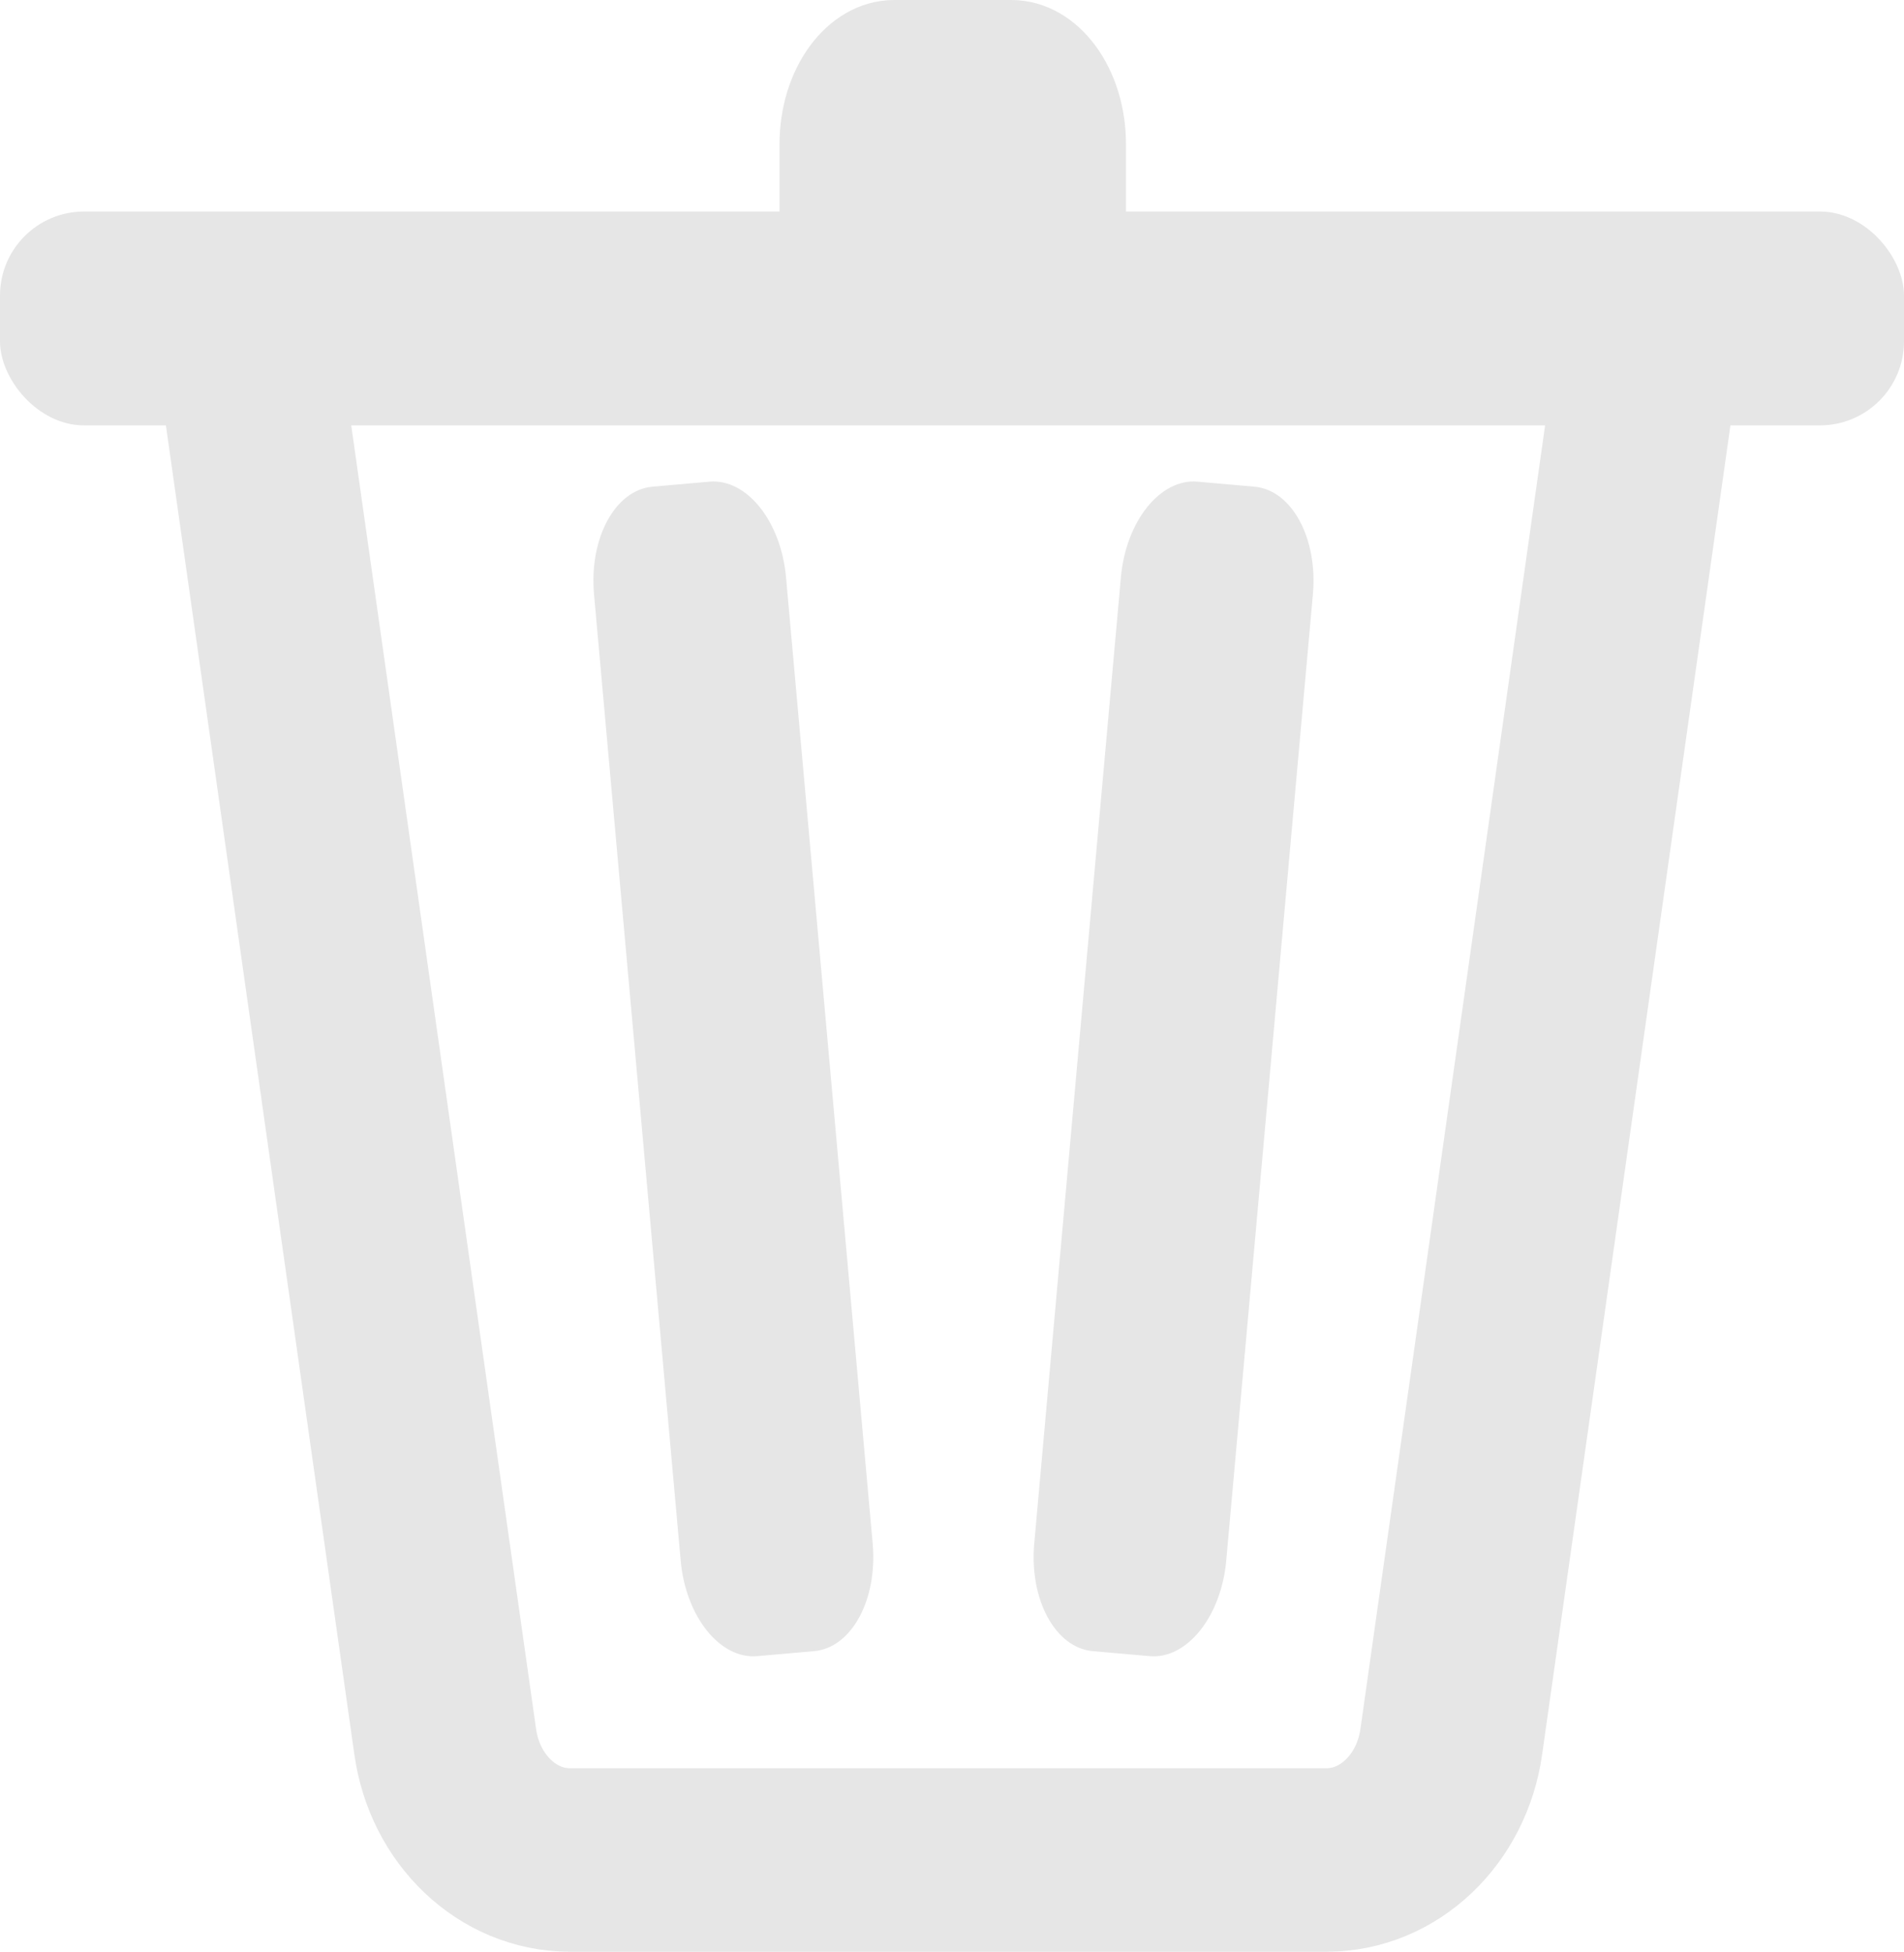 <?xml version="1.0" encoding="UTF-8"?>
<svg id="_图层_1" data-name="图层 1" xmlns="http://www.w3.org/2000/svg" viewBox="0 0 228.28 234">
  <defs>
    <style>
      .cls-1 {
        fill: none;
        stroke-width: 22px;
      }

      .cls-1, .cls-2 {
        stroke: #e6e6e6;
        stroke-miterlimit: 10;
      }

      .cls-3, .cls-2 {
        fill: #e6e6e6;
      }

      .cls-2 {
        stroke-width: 8px;
      }
    </style>
  </defs>
  <path class="cls-1" d="M197.72,41.4l-23.72,167.43c-1.16,8.16-7.5,14.17-14.95,14.17h-45.64s.56,0,.56,0h-45.64c-7.45,0-13.8-6.01-14.95-14.17L29.64,41.4"/>
  <path class="cls-2" d="M131,22.58v-5.29c0-7.34-4.36-13.29-9.75-13.29h-14.04c-5.38,0-9.75,5.95-9.75,13.29v5.29h33.53Z"/>
  <rect class="cls-3" y="25.36" width="228.28" height="25.64" rx="10.08" ry="10.08"/>
  <path class="cls-3" d="M81.61,187.1l-10.39-115.85c-.6-6.73,2.53-12.5,7.01-12.9l6.82-.6c4.47-.4,8.59,4.74,9.19,11.46l10.39,115.85c.6,6.73-2.53,12.5-7.01,12.9l-6.82,.6c-4.47,.4-8.59-4.74-9.19-11.46Z"/>
  <path class="cls-3" d="M147.02,187.1l10.39-115.85c.6-6.73-2.53-12.5-7.01-12.9l-6.82-.6c-4.47-.4-8.59,4.74-9.19,11.46l-10.39,115.85c-.6,6.73,2.53,12.5,7.01,12.9l6.82,.6c4.47,.4,8.59-4.74,9.19-11.46Z"/>
</svg>